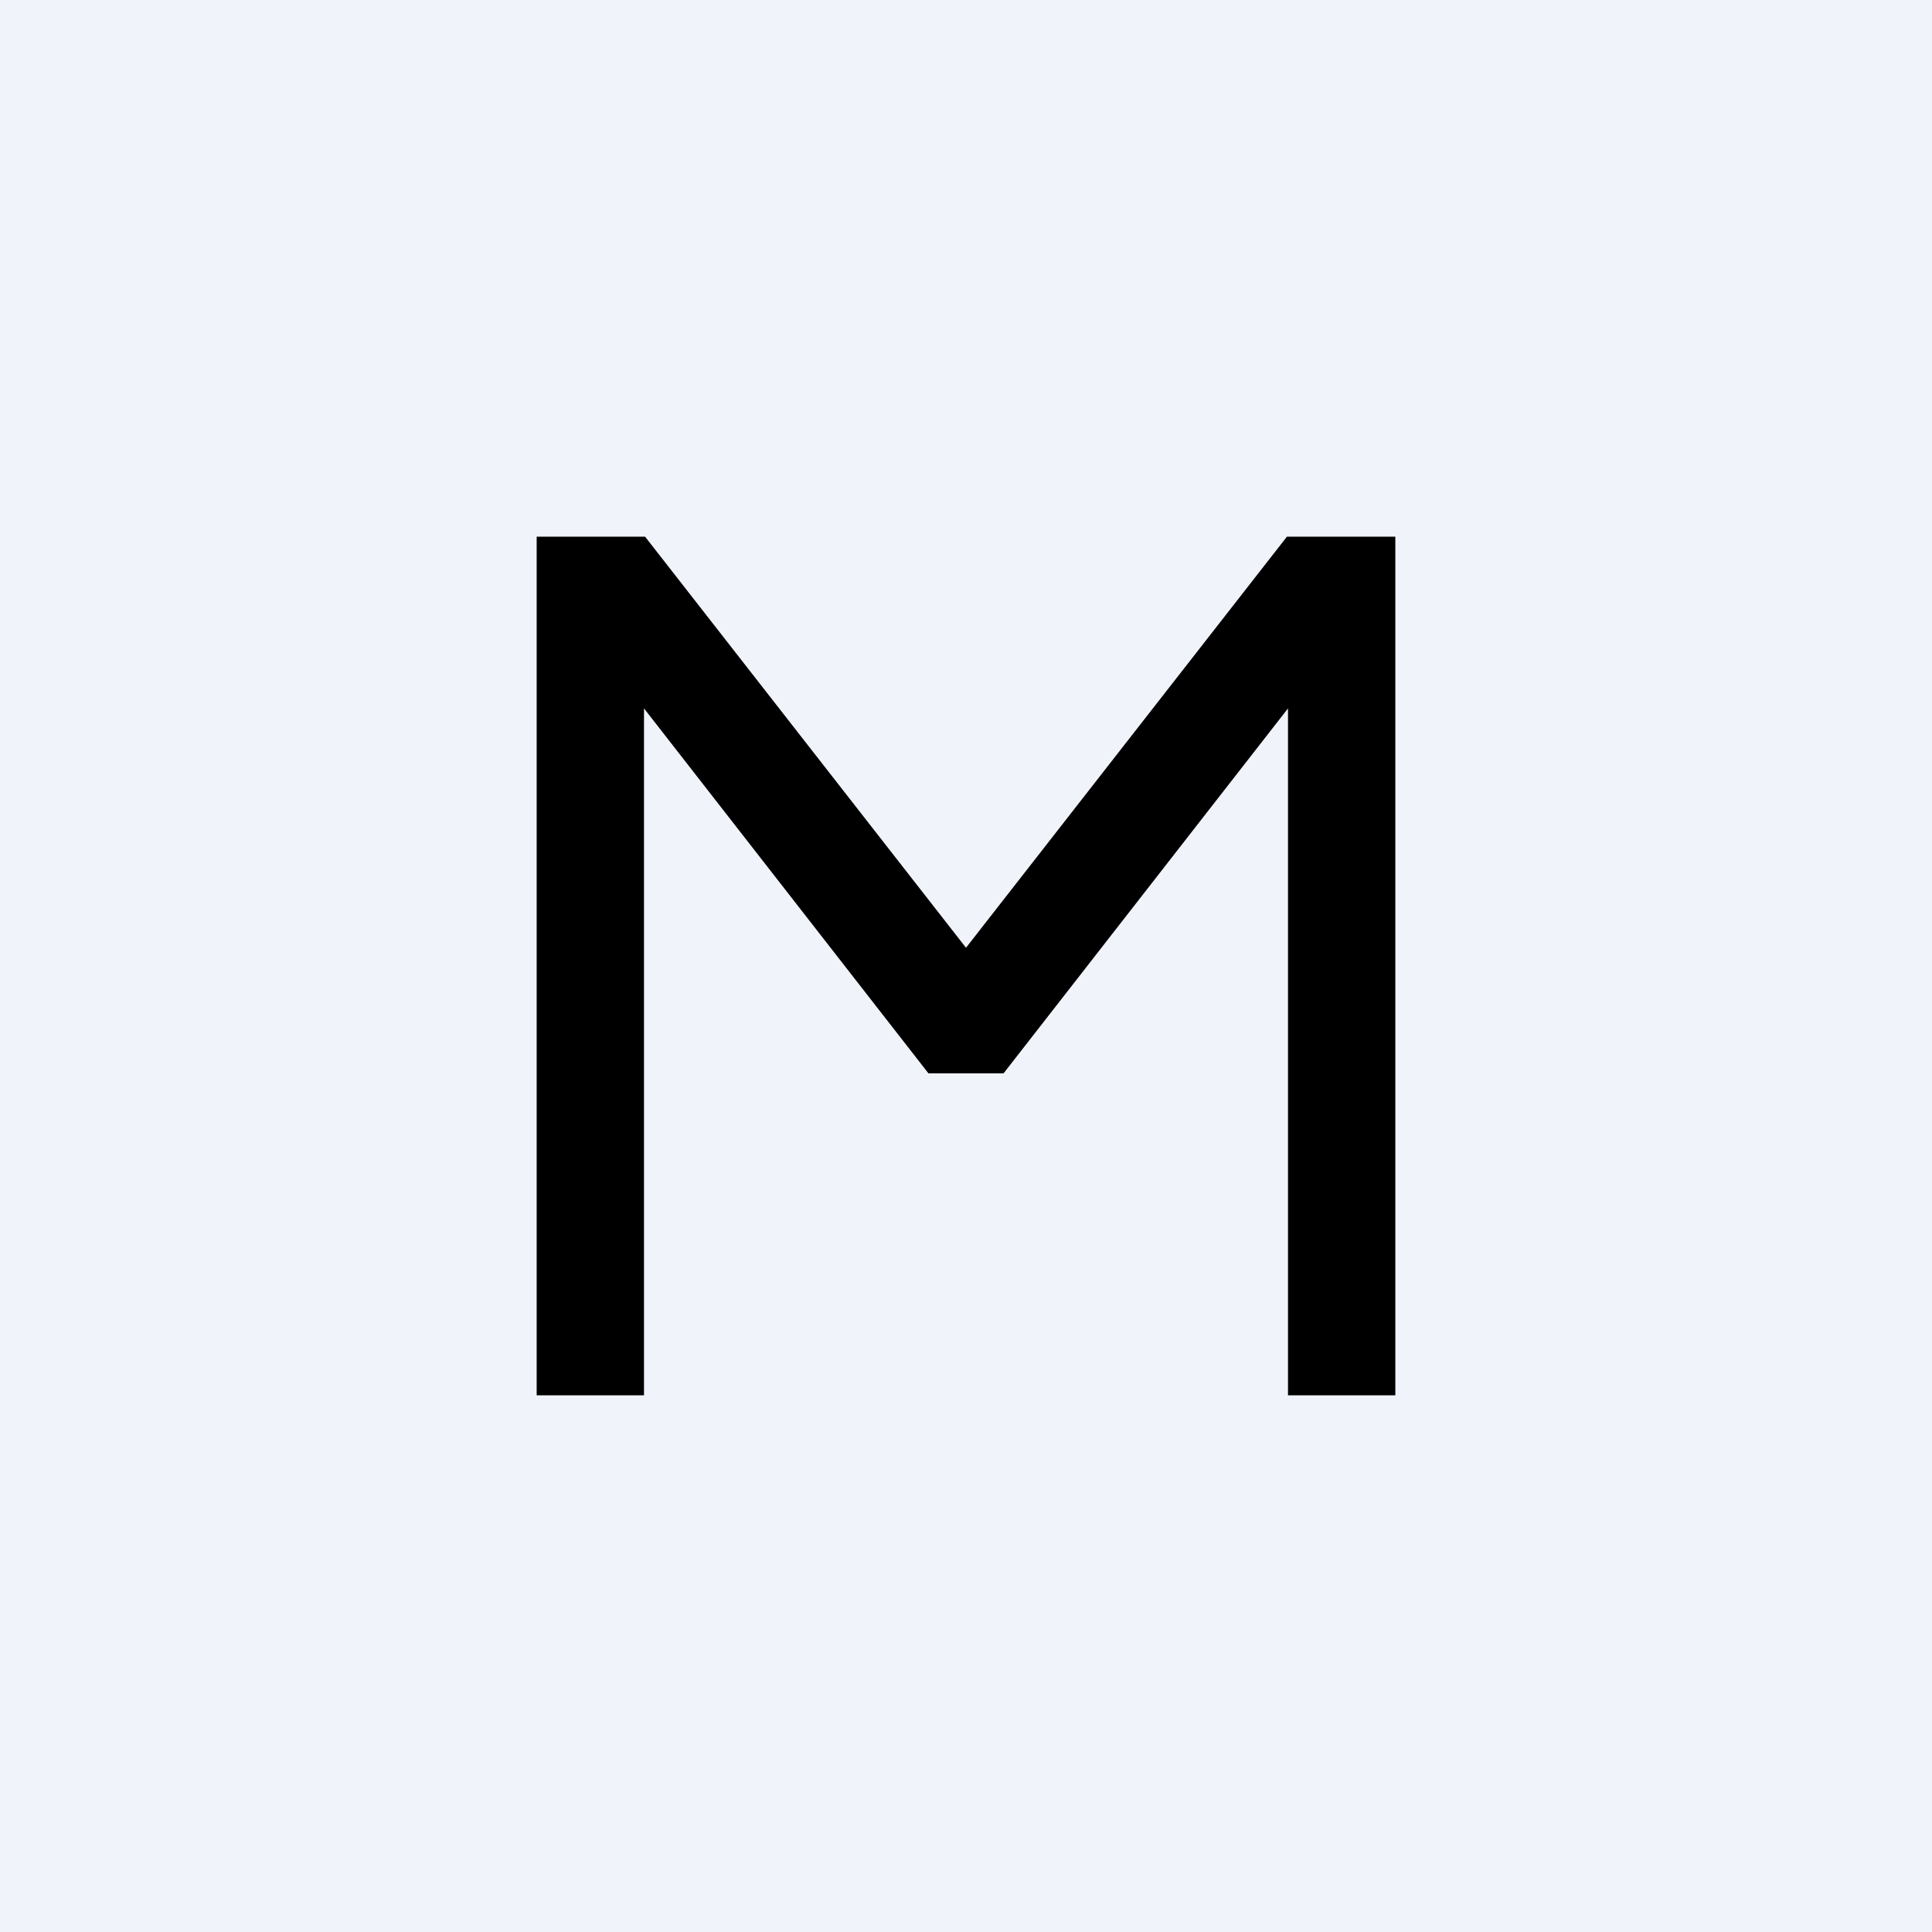 <!-- by TradingView --><svg width="18" height="18" viewBox="0 0 18 18" xmlns="http://www.w3.org/2000/svg"><path fill="#F0F3FA" d="M0 0h18v18H0z"/><path d="M5 13V5h1.01L9 8.83 11.99 5H13v8h-1V6.6L9.35 10h-.7L6 6.6V13H5Z"/></svg>